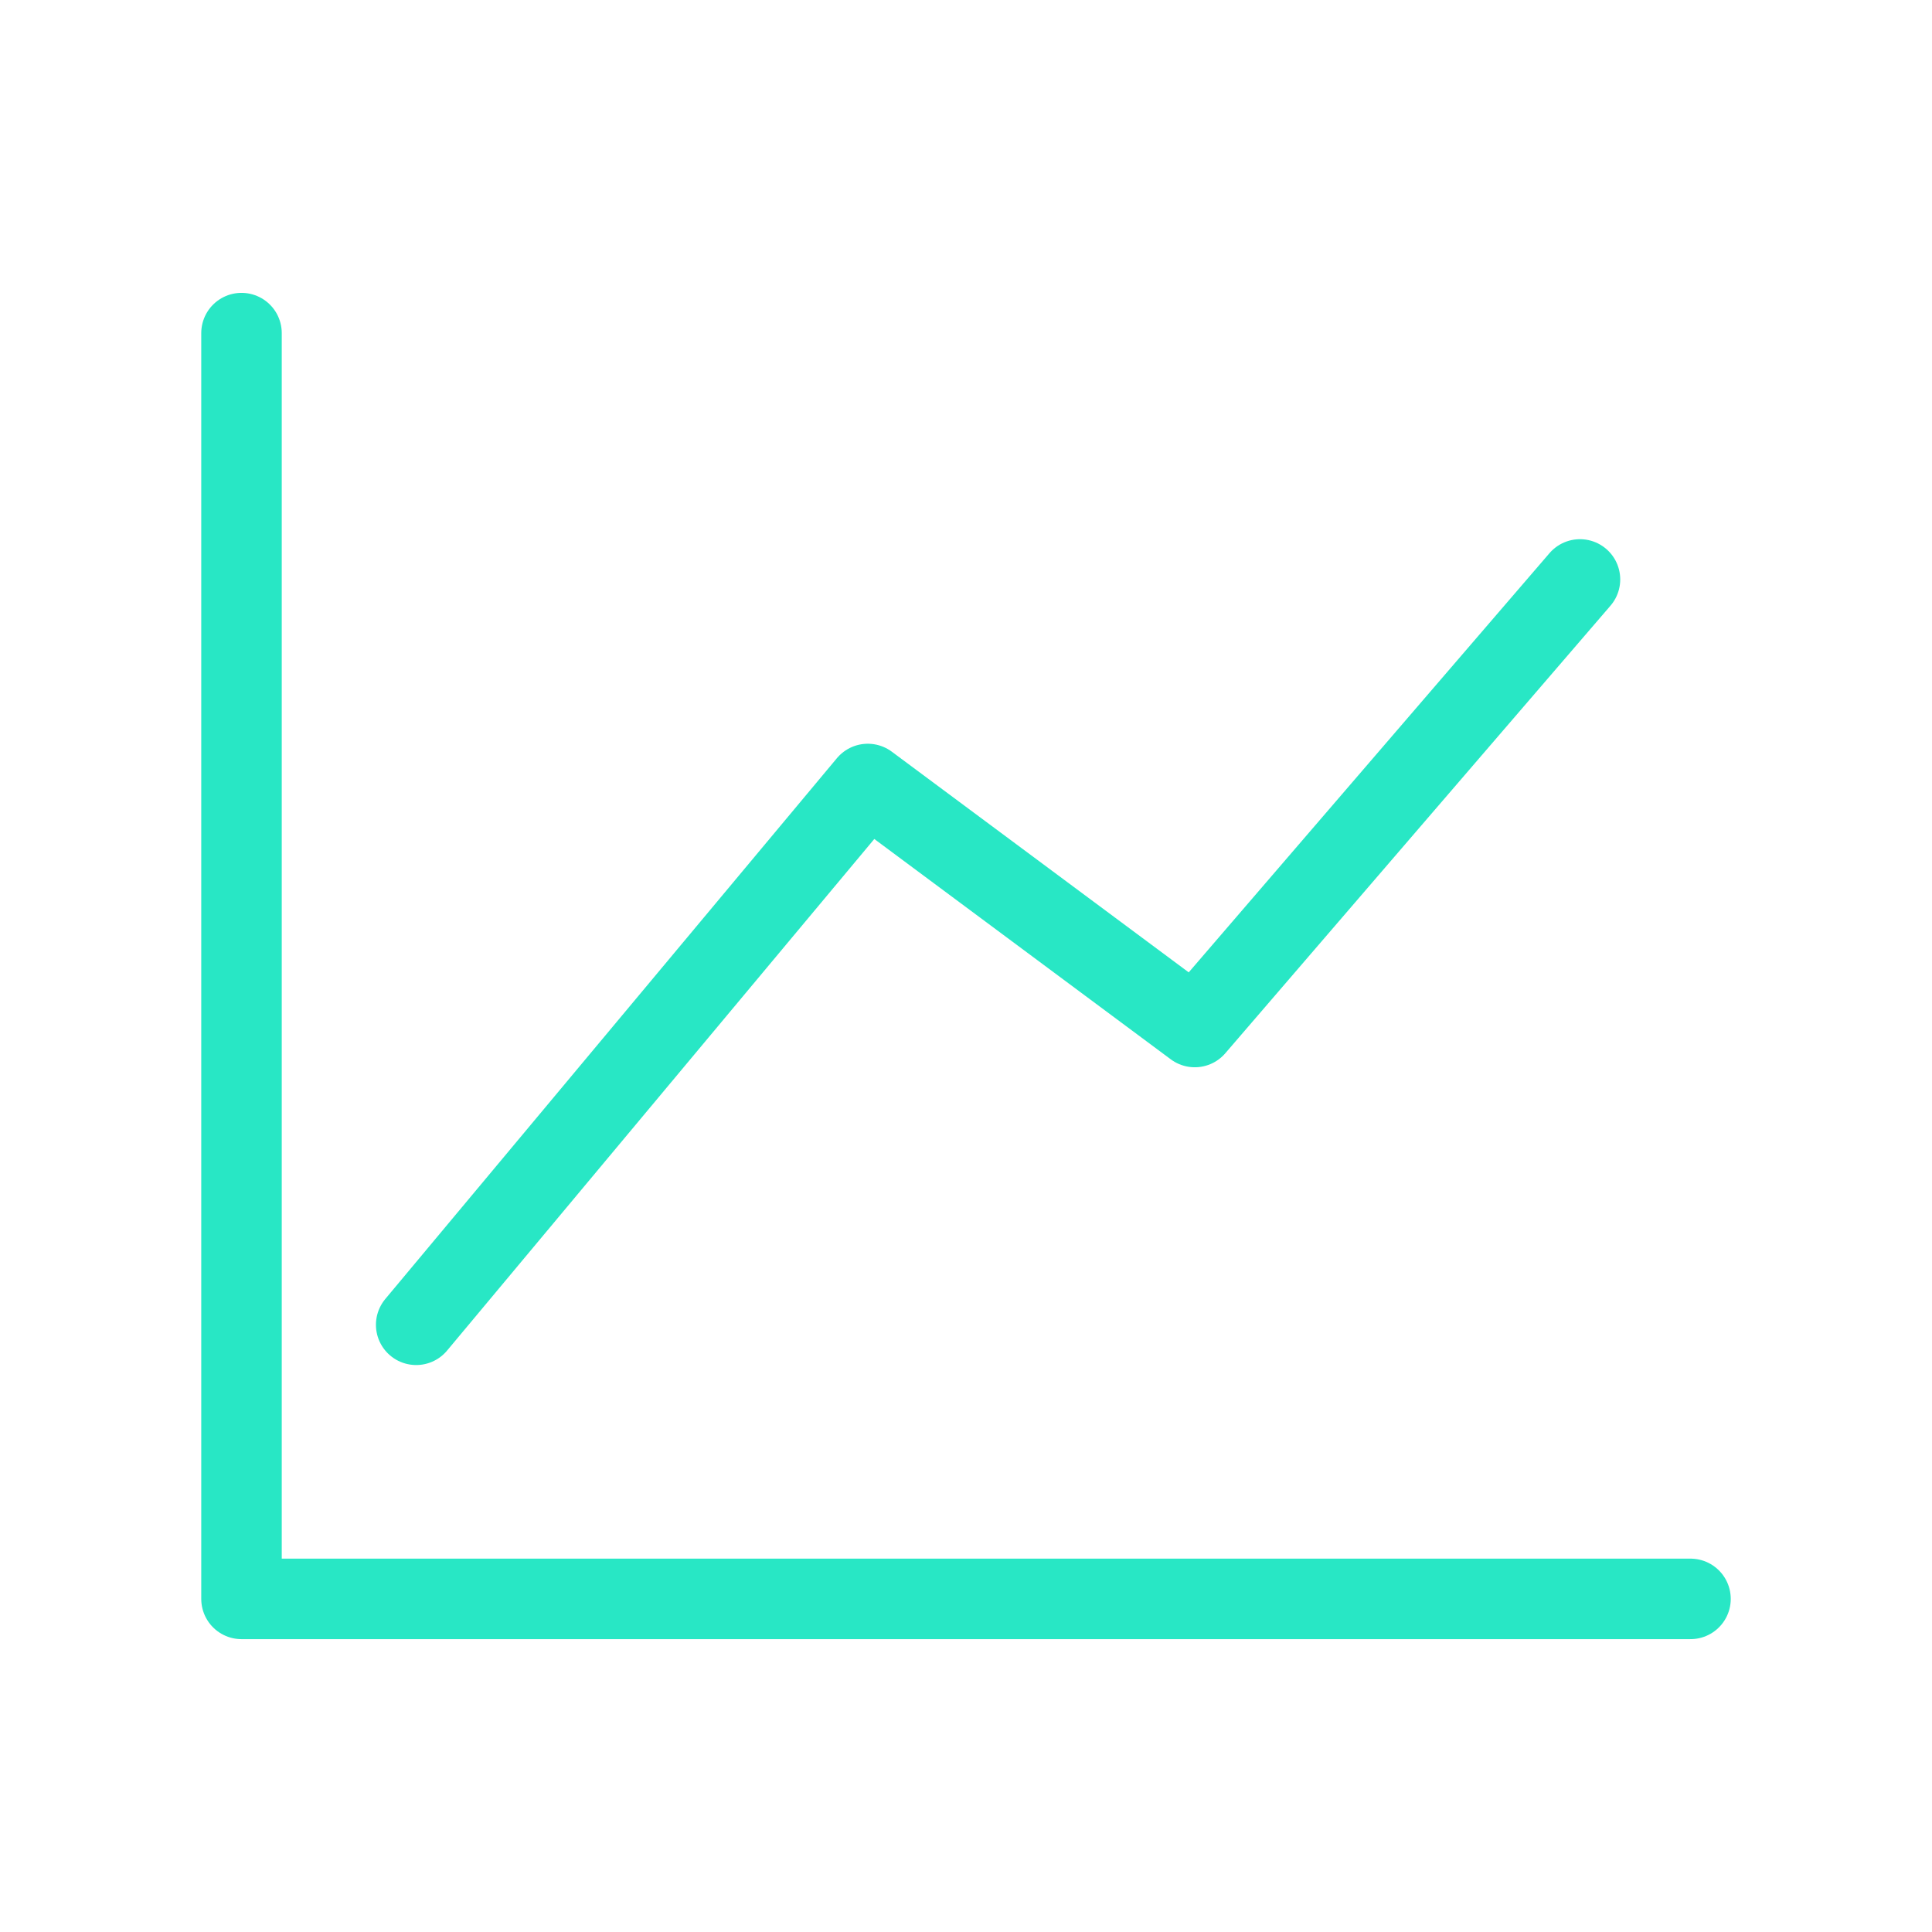 <svg width="24" height="24" viewBox="0 0 24 24" fill="none" xmlns="http://www.w3.org/2000/svg">
<path d="M21 19.862H3V4.138" stroke="#28E7C5" stroke-miterlimit="10" stroke-linecap="round" stroke-linejoin="round"/>
<path d="M5.17 16.457L10.78 9.739L14.842 12.758L19.627 7.198" stroke="#28E7C5" stroke-miterlimit="10" stroke-linecap="round" stroke-linejoin="round"/>
</svg>
